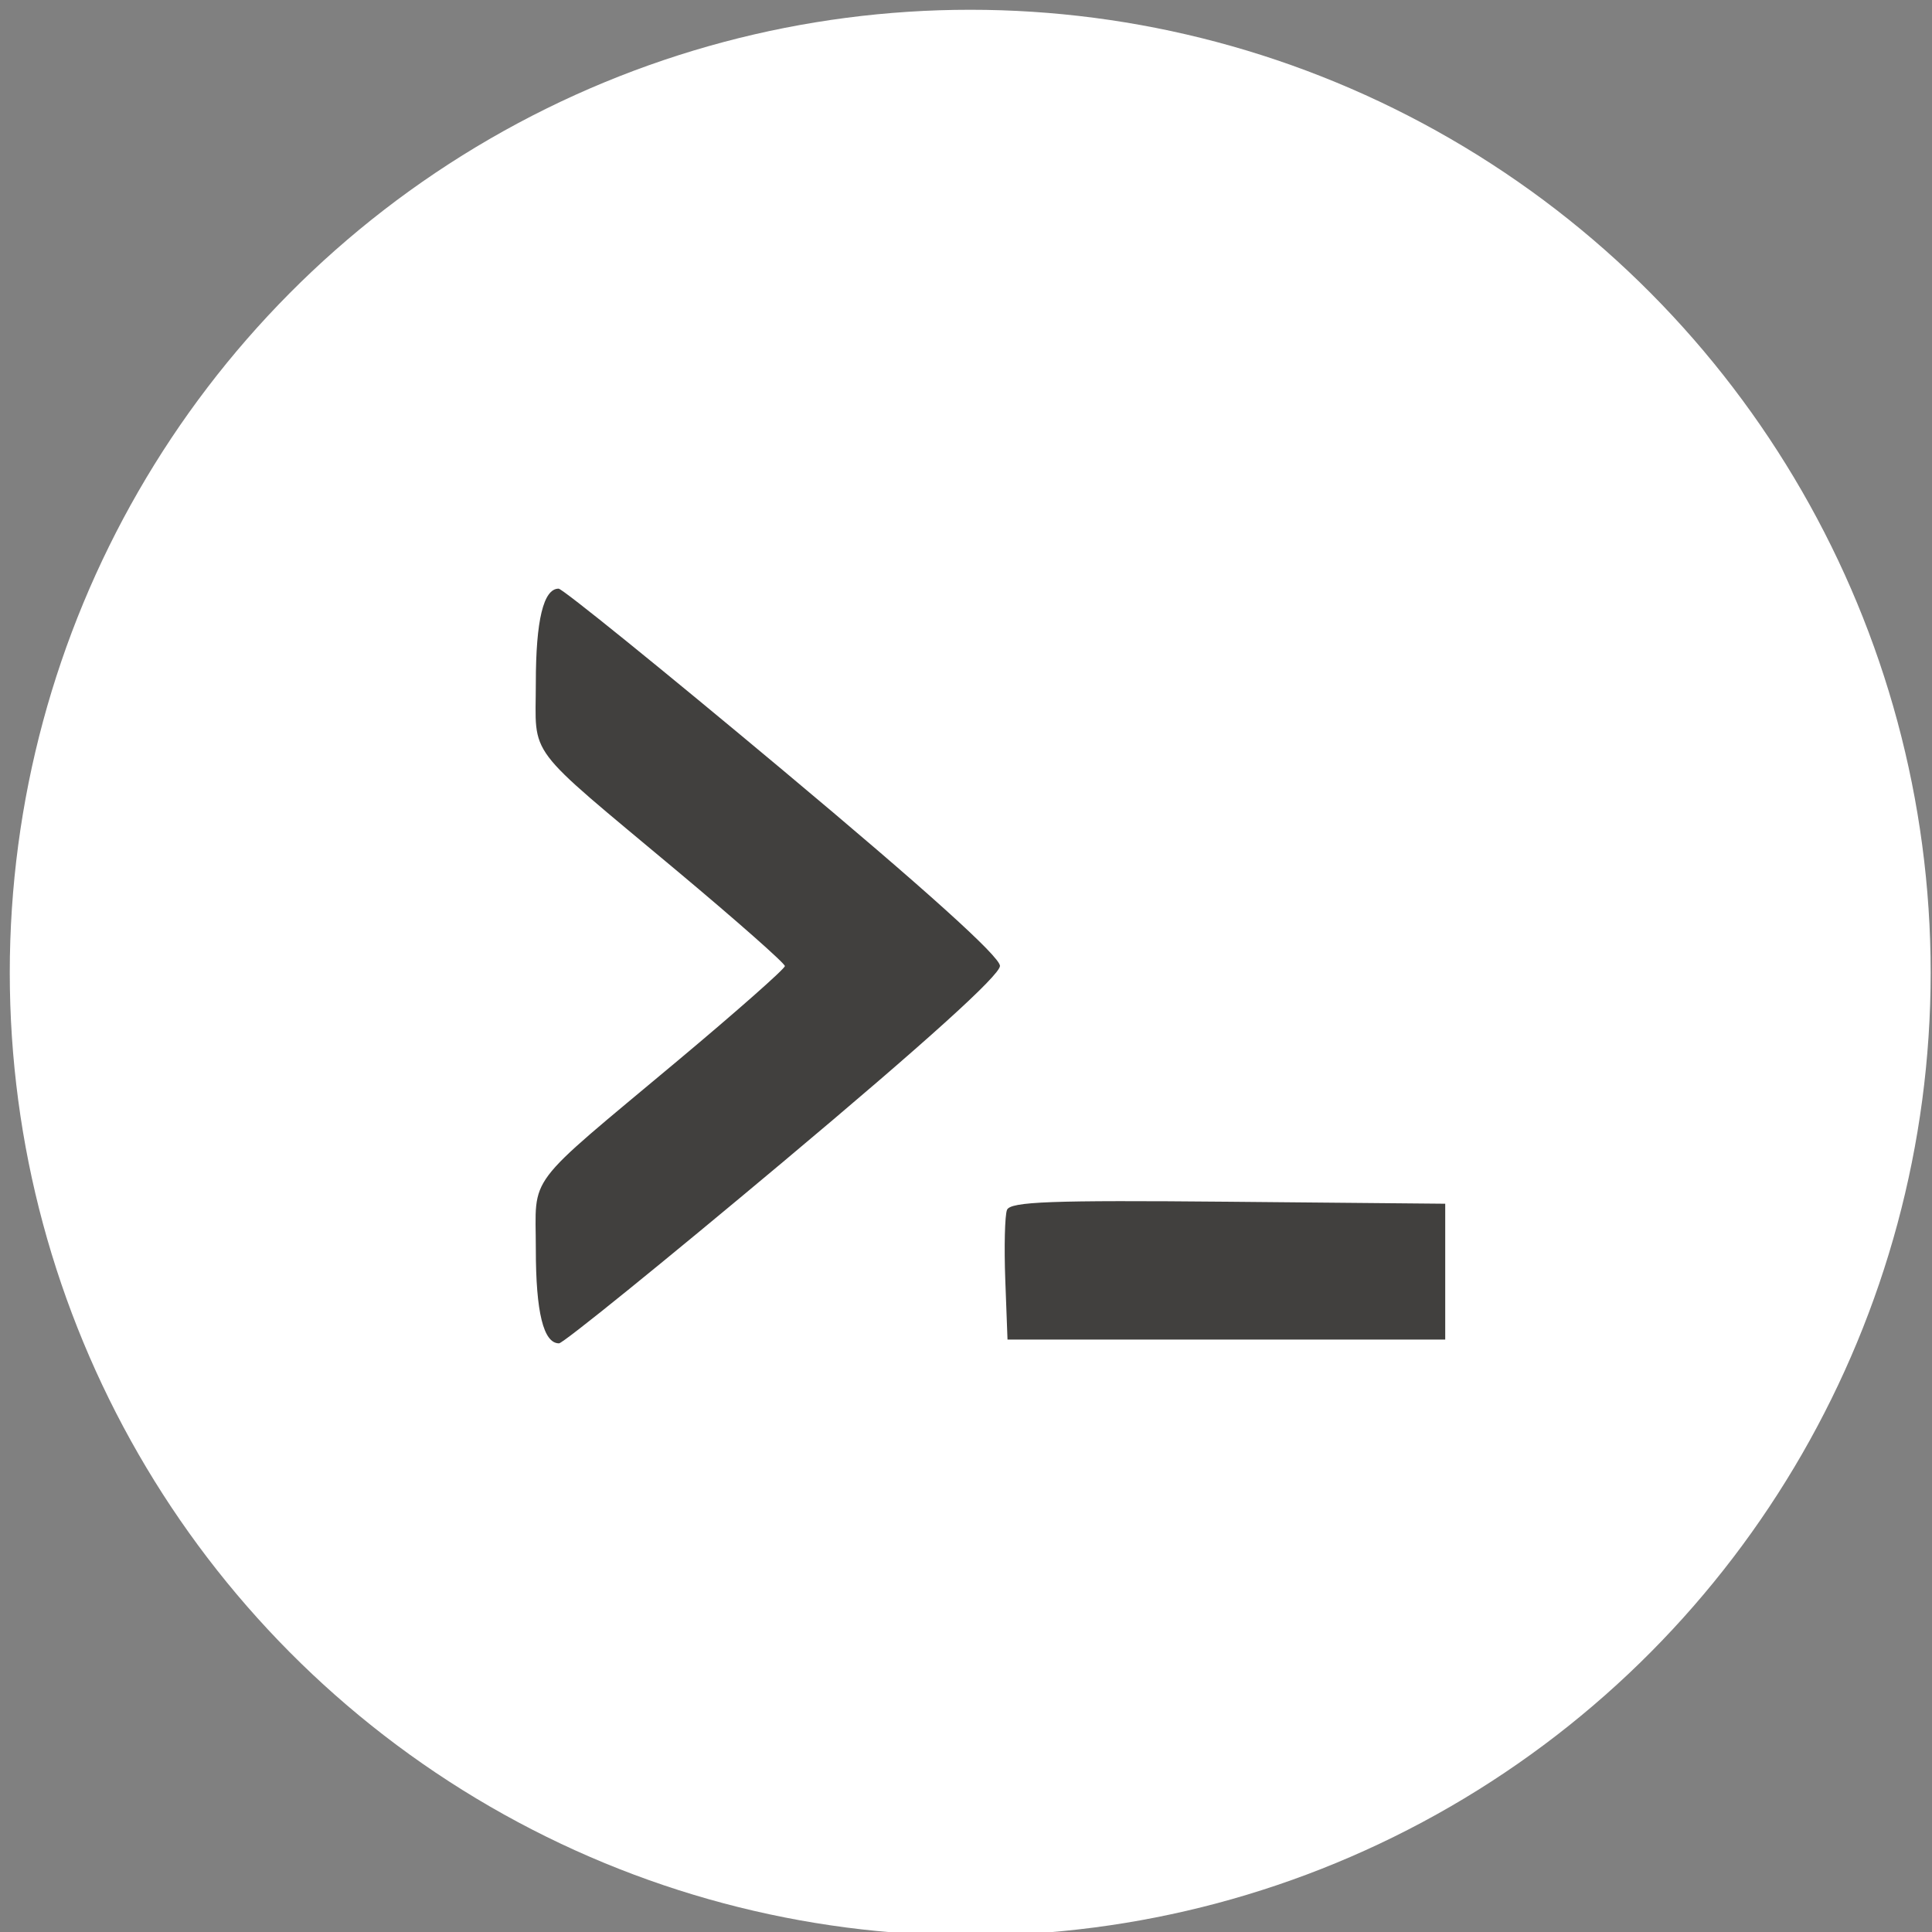 <?xml version="1.0" encoding="UTF-8" standalone="no"?>
<svg
   id="svg"
   version="1.1"
   width="256"
   height="256"
   sodipodi:docname="logo.svg"
   inkscape:version="1.2.2 (732a01da63, 2022-12-09)"
   xmlns:inkscape="http://www.inkscape.org/namespaces/inkscape"
   xmlns:sodipodi="http://sodipodi.sourceforge.net/DTD/sodipodi-0.dtd"
   xmlns="http://www.w3.org/2000/svg"
   xmlns:svg="http://www.w3.org/2000/svg">
  <rect width="100%" height="100%" fill="#808080" stroke="none"/>
  <defs
     id="defs7" />
  <sodipodi:namedview
     id="namedview5"
     pagecolor="#ffffff"
     bordercolor="#000000"
     borderopacity="0.25"
     inkscape:showpageshadow="2"
     inkscape:pageopacity="0.0"
     inkscape:pagecheckerboard="0"
     inkscape:deskcolor="#d1d1d1"
     showgrid="false"
     inkscape:zoom="1.5440339"
     inkscape:cx="34.32567"
     inkscape:cy="137.95033"
     inkscape:window-width="1366"
     inkscape:window-height="743"
     inkscape:window-x="-8"
     inkscape:window-y="-8"
     inkscape:window-maximized="1"
     inkscape:current-layer="svg" />
  <ellipse
     style="fill:#ffffff;fill-opacity:1;stroke-width:1.005"
     id="path1673"
     cx="128.559"
     cy="128.883"
     rx="127.264"
     ry="127.588" />
  <path
     d="m 103.733,102.056 c 18.912,15.815 28.767,24.699 28.767,25.932 0,1.232 -9.858,10.139 -28.712,25.944 C 87.997,167.169 74.625,178 74.073,178 72.014,178 71,173.881 71,165.52 71,155.42 69.267,157.724 89.756,140.583 97.59,134.028 104,128.37 104,128.009 104,127.647 97.588,121.988 89.75,115.431 69.294,98.318 71,100.588 71,90.48 71,82.194 72.014,78 74.018,78 c 0.522,0 13.893,10.825 29.715,24.056 M 191.5,168.5 v 9 h -29 -29 l -0.295,-7.912 c -0.162,-4.351 -0.061,-8.52 0.225,-9.265 0.423,-1.104 5.837,-1.305 29.295,-1.088 L 191.5,159.5 v 9"
     stroke="none"
     fill="#000000"
     fill-rule="evenodd"
     id="path2"
     sodipodi:nodetypes="cscsscscsscccccccccc"
     style="fill:#41403e;fill-opacity:1" />
</svg>
